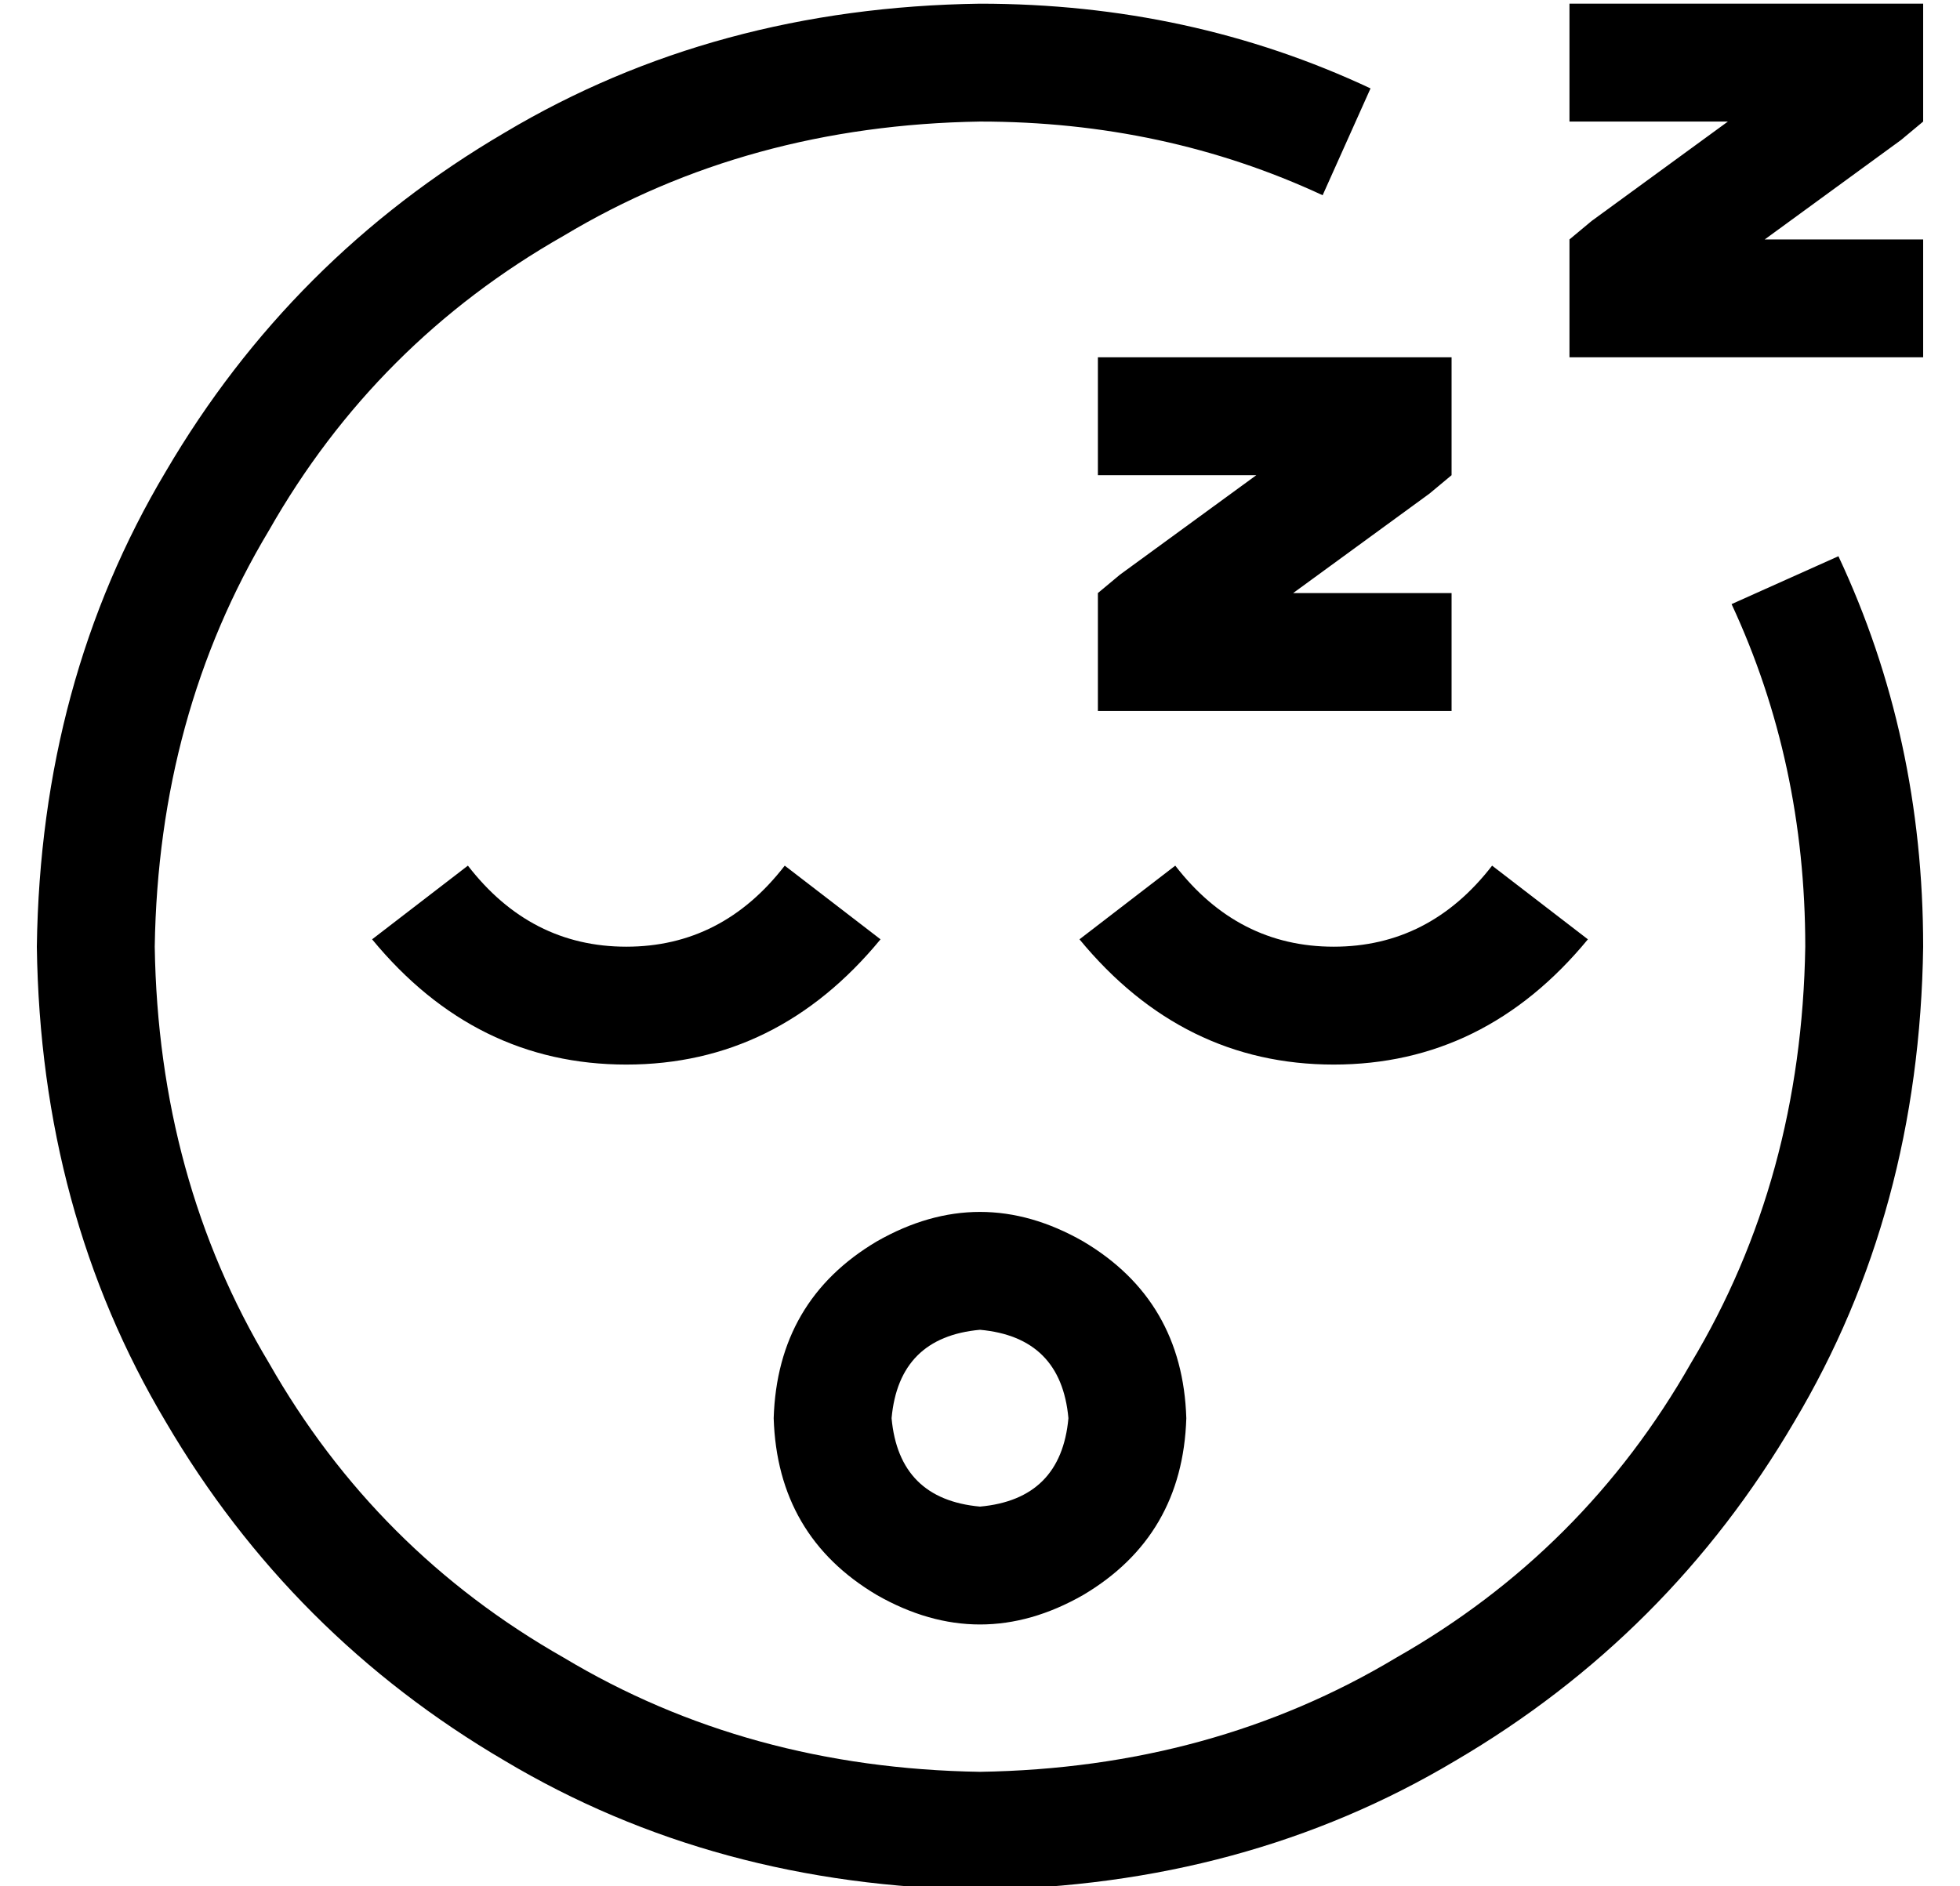<?xml version="1.0" standalone="no"?>
<!DOCTYPE svg PUBLIC "-//W3C//DTD SVG 1.1//EN" "http://www.w3.org/Graphics/SVG/1.1/DTD/svg11.dtd" >
<svg xmlns="http://www.w3.org/2000/svg" xmlns:xlink="http://www.w3.org/1999/xlink" version="1.1" viewBox="-10 -40 532 512">
   <path fill="currentColor"
d="M32 217q1 -63 31 -113v0v0q29 -51 80 -80v0v0q50 -30 113 -31q50 0 93 20l13 -29v0q-49 -23 -106 -23q-72 1 -129 35q-58 34 -92 92q-34 57 -35 129q1 72 35 129q34 58 92 92q57 34 129 35q72 -1 129 -35q58 -34 92 -92q34 -57 35 -129q0 -57 -23 -106l-29 13v0
q20 43 20 93q-1 63 -31 113q-29 51 -80 80q-50 30 -113 31q-63 -1 -113 -31q-51 -29 -80 -80q-30 -50 -31 -113v0zM232 345q2 -22 24 -24q22 2 24 24q-2 22 -24 24q-22 -2 -24 -24v0zM312 345q-1 -32 -28 -48q-28 -16 -56 0q-27 16 -28 48q1 32 28 48q28 16 56 0
q27 -16 28 -48v0zM395 195q-17 22 -43 22v0v0q-26 0 -43 -22l-26 20v0q28 34 69 34t69 -34l-26 -20v0zM117 195l-26 20l26 -20l-26 20q28 34 69 34t69 -34l-26 -20v0q-17 22 -43 22t-43 -22v0zM288 57v32v-32v32h16h27l-37 27v0l-6 5v0v8v0v8v0v16v0h16h80v-32v0h-16h-27
l37 -27v0l6 -5v0v-8v0v-8v0v-16v0h-16h-80zM432 -39h-16h16h-16v32v0h16h27l-37 27v0l-6 5v0v8v0v8v0v16v0h16h80v-32v0h-16h-27l37 -27v0l6 -5v0v-8v0v-8v0v-16v0h-16h-64z" />
</svg>
